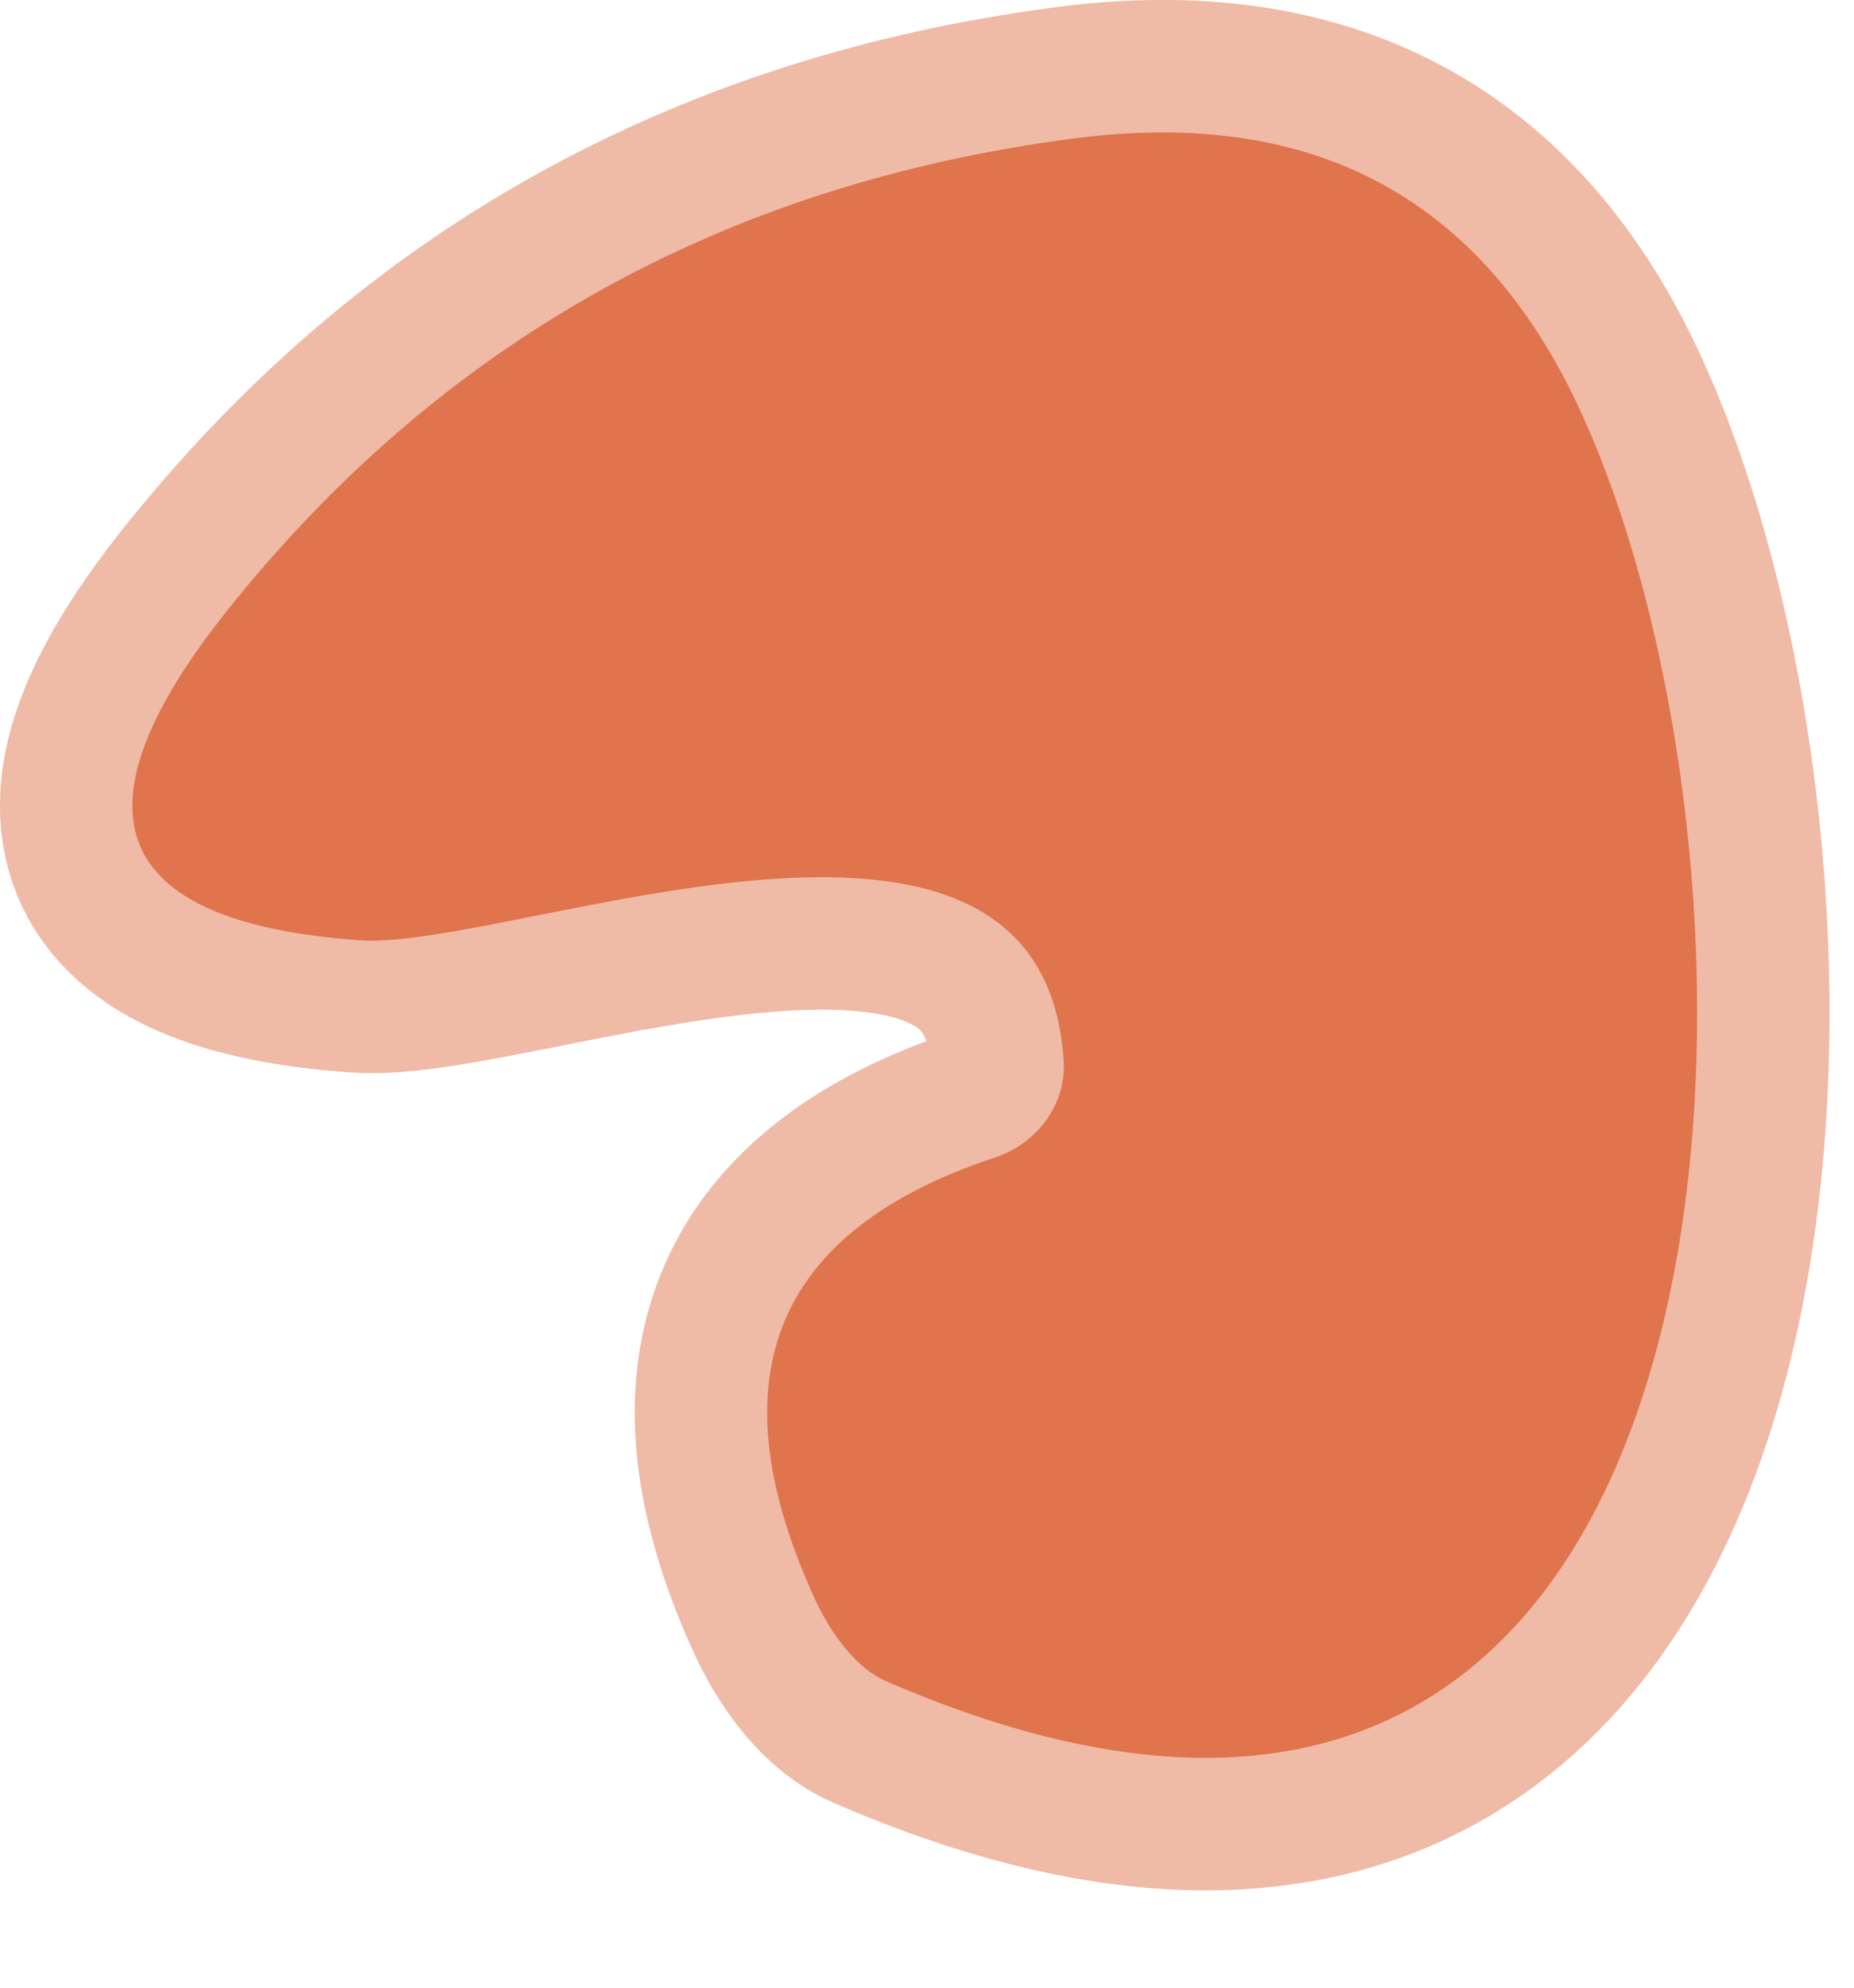 <svg width="14" height="15" viewBox="0 0 14 15" fill="none" xmlns="http://www.w3.org/2000/svg">
<path d="M7.511 8.736C5.858 9.283 5.398 10.377 6.131 12.017C6.203 12.183 6.291 12.329 6.388 12.444C6.484 12.56 6.588 12.643 6.691 12.687C13.401 15.597 13.611 6.766 11.941 3.116C11.201 1.496 9.921 0.806 8.101 1.046C5.455 1.393 3.321 2.586 1.701 4.626C0.501 6.14 0.841 6.963 2.721 7.096C3.841 7.176 7.851 5.506 8.031 7.986C8.046 8.146 8.002 8.307 7.908 8.443C7.813 8.579 7.674 8.682 7.511 8.736Z" stroke="#EFBAA6" stroke-width="2"/>
<path d="M8.031 7.986C7.851 5.506 3.841 7.176 2.721 7.096C0.841 6.963 0.501 6.14 1.701 4.626C3.321 2.586 5.455 1.393 8.101 1.046C9.921 0.806 11.201 1.496 11.941 3.116C13.611 6.766 13.401 15.597 6.691 12.687C6.588 12.643 6.484 12.56 6.388 12.444C6.291 12.329 6.203 12.183 6.131 12.017C5.398 10.377 5.858 9.283 7.511 8.736C7.674 8.682 7.813 8.579 7.908 8.443C8.002 8.307 8.046 8.146 8.031 7.986Z" fill="#DF744D"/>
</svg>
